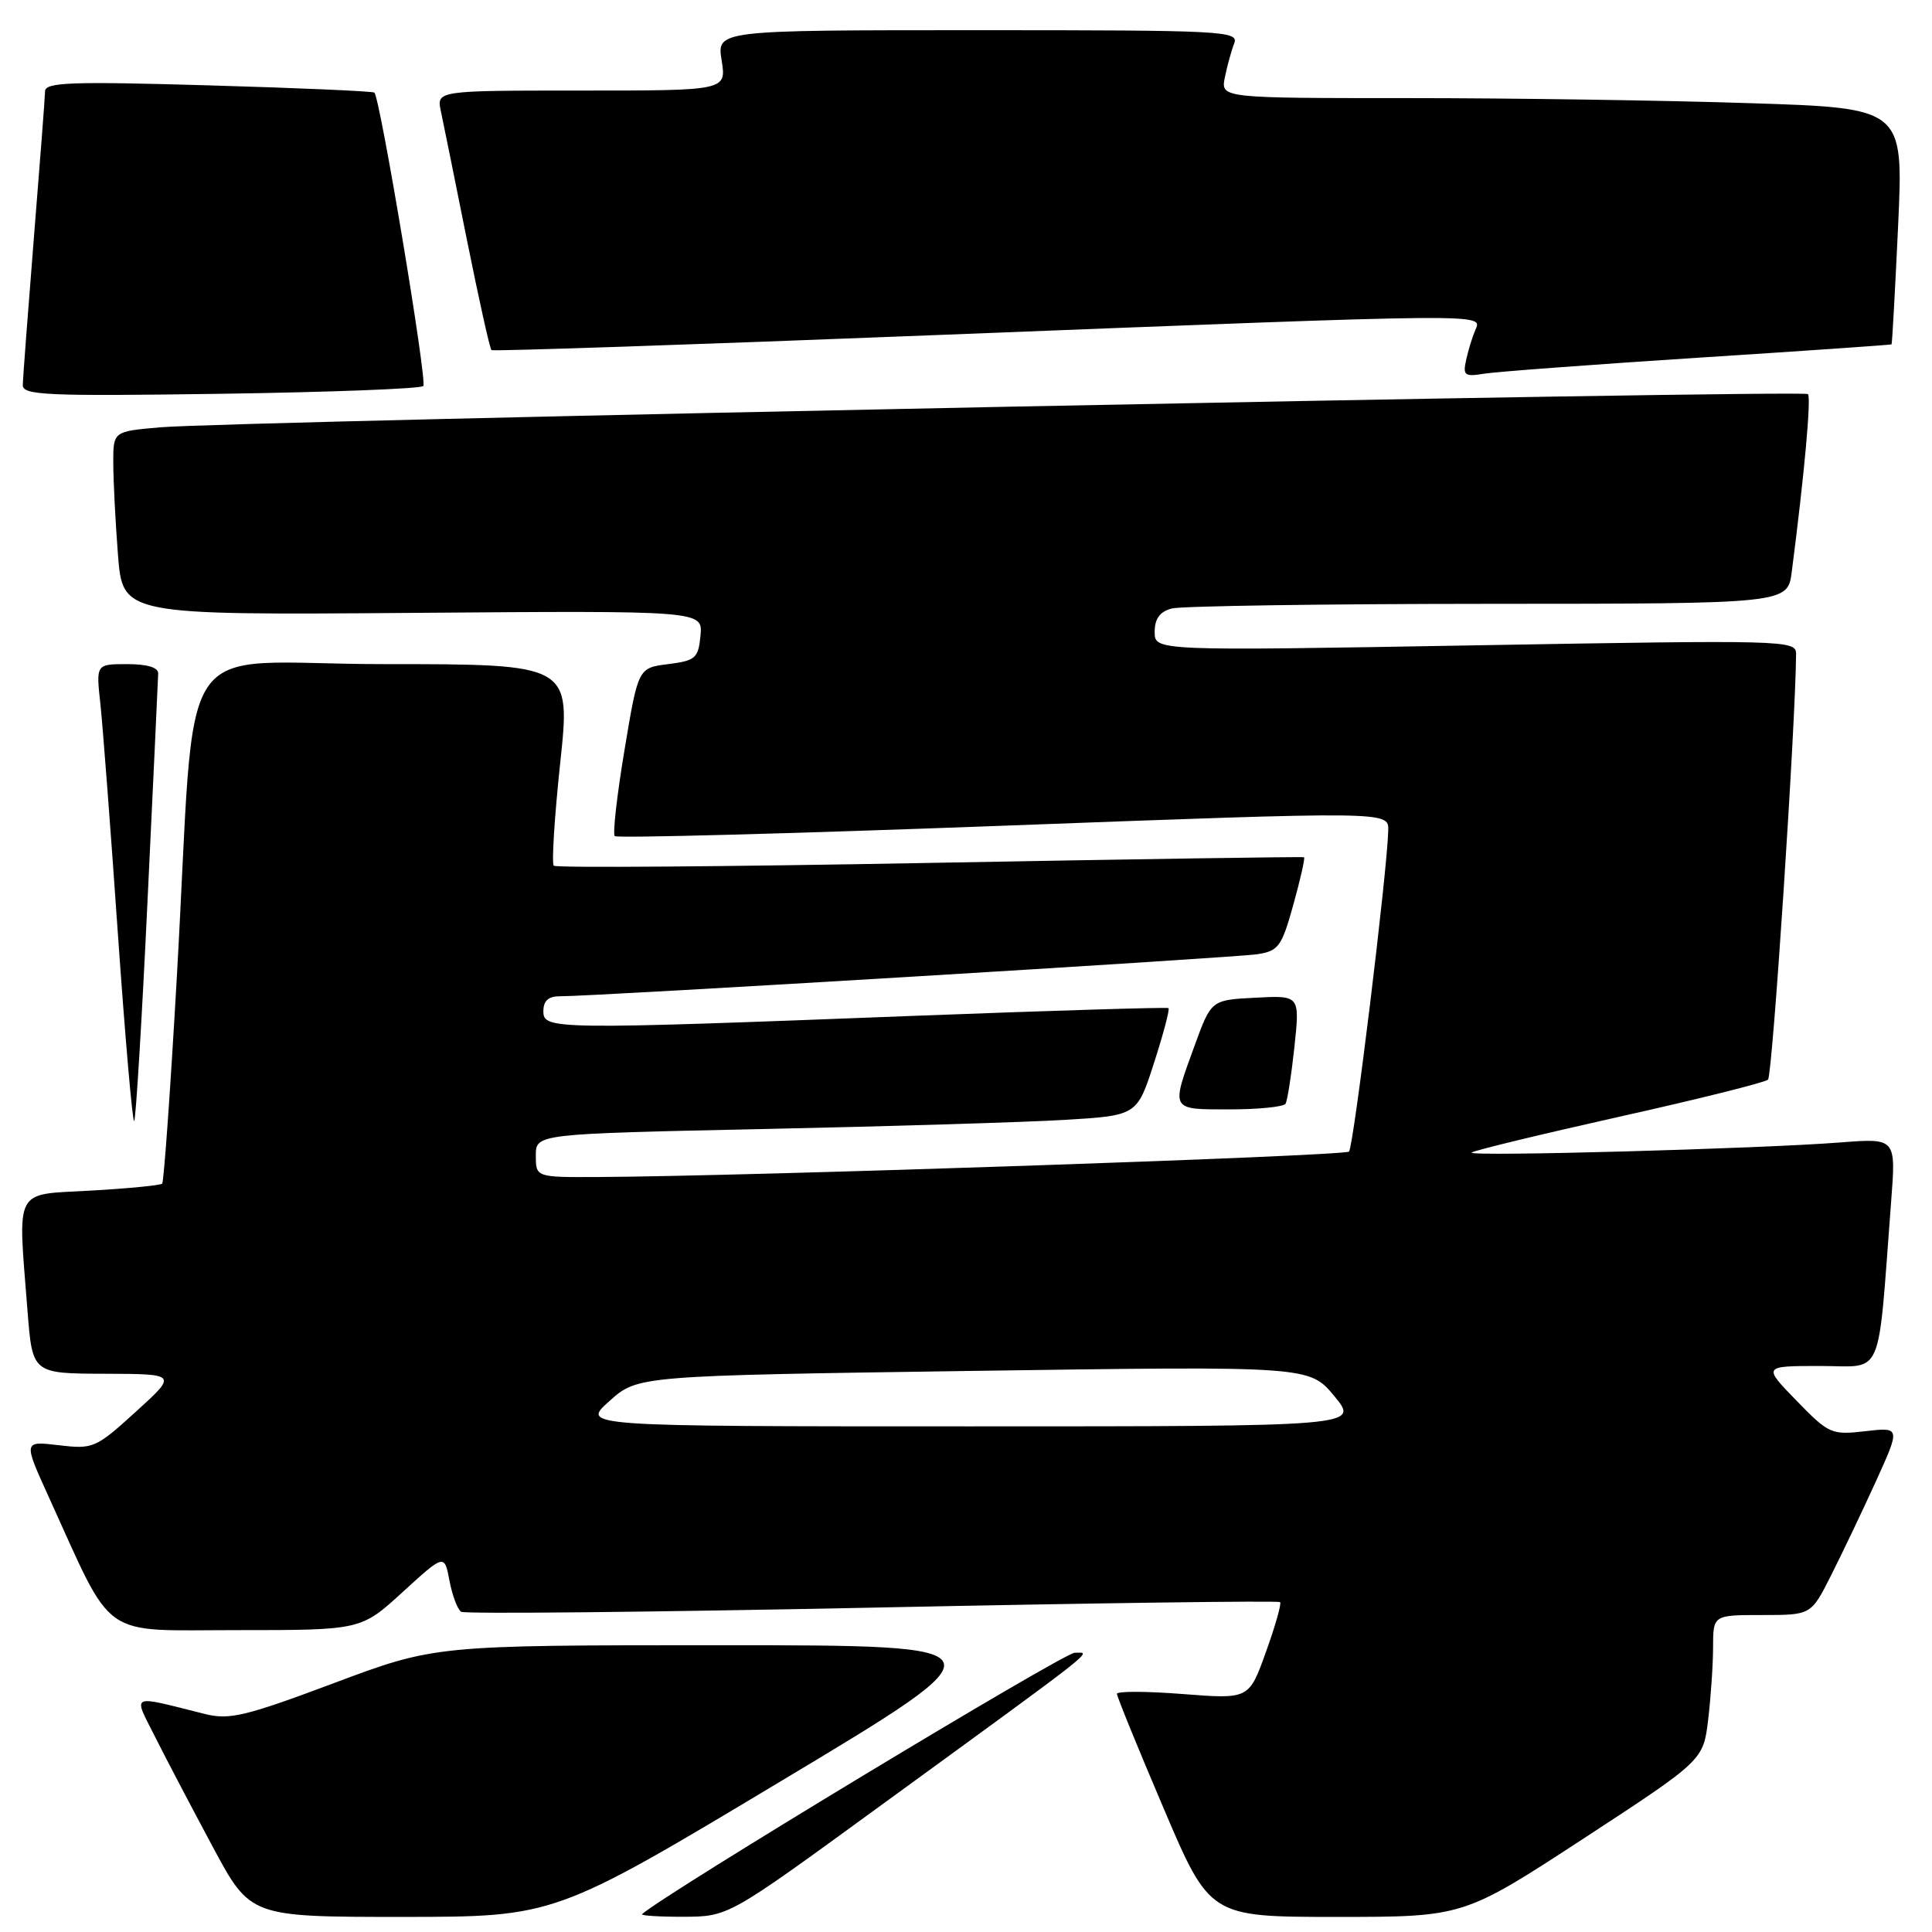 <?xml version="1.0" encoding="UTF-8" standalone="no"?>
<!DOCTYPE svg PUBLIC "-//W3C//DTD SVG 1.1//EN" "http://www.w3.org/Graphics/SVG/1.1/DTD/svg11.dtd" >
<svg xmlns="http://www.w3.org/2000/svg" xmlns:xlink="http://www.w3.org/1999/xlink" version="1.1" viewBox="0 0 256 256">
 <g >
 <path fill="currentColor"
d=" M 103.50 236.00 C 133.50 218.01 133.50 218.01 95.57 218.00 C 57.65 218.00 57.65 218.00 44.25 223.02 C 32.54 227.41 30.40 227.92 27.18 227.12 C 17.03 224.58 17.62 224.31 20.59 230.22 C 22.05 233.13 25.48 239.66 28.21 244.75 C 33.17 254.00 33.17 254.00 53.34 254.00 C 73.50 253.99 73.50 253.99 103.50 236.00 Z  M 116.03 239.73 C 146.35 217.65 144.63 219.00 142.40 219.00 C 140.95 219.00 88.07 250.94 85.08 253.63 C 84.85 253.83 87.33 253.99 90.58 253.98 C 96.50 253.96 96.50 253.96 116.03 239.73 Z  M 209.81 243.63 C 225.69 233.25 225.69 233.25 226.34 227.88 C 226.69 224.92 226.99 220.59 226.99 218.25 C 227.00 214.00 227.00 214.00 233.48 214.00 C 239.97 214.00 239.97 214.00 242.58 208.84 C 244.02 205.99 246.69 200.40 248.52 196.39 C 251.83 189.11 251.83 189.11 247.17 189.64 C 242.67 190.16 242.34 190.01 238.04 185.59 C 233.58 181.00 233.58 181.00 241.19 181.00 C 249.71 181.00 248.75 183.25 250.59 159.15 C 251.23 150.81 251.23 150.81 243.86 151.38 C 233.06 152.22 194.42 153.28 195.00 152.72 C 195.28 152.45 204.05 150.33 214.50 147.99 C 224.95 145.66 233.85 143.44 234.27 143.06 C 234.86 142.52 237.93 95.95 237.99 86.63 C 238.00 84.83 236.60 84.79 195.50 85.51 C 153.00 86.25 153.00 86.25 153.00 83.74 C 153.00 81.99 153.68 81.05 155.25 80.63 C 156.49 80.30 175.36 80.02 197.19 80.01 C 236.88 80.00 236.88 80.00 237.42 75.75 C 239.10 62.75 240.01 52.68 239.56 52.22 C 238.95 51.62 30.48 55.81 21.25 56.62 C 15.00 57.16 15.00 57.16 15.01 61.33 C 15.01 63.62 15.29 69.10 15.63 73.50 C 16.26 81.50 16.26 81.50 54.70 81.21 C 93.13 80.91 93.13 80.91 92.82 84.21 C 92.53 87.22 92.17 87.54 88.53 88.00 C 84.56 88.50 84.56 88.50 82.75 99.38 C 81.75 105.37 81.17 110.51 81.46 110.79 C 81.75 111.08 104.94 110.46 132.99 109.41 C 184.00 107.50 184.00 107.50 183.95 110.00 C 183.84 115.33 179.36 151.97 178.75 152.59 C 178.16 153.18 98.86 155.87 79.25 155.96 C 71.00 156.00 71.00 156.00 71.00 153.12 C 71.00 150.24 71.00 150.24 101.25 149.60 C 117.89 149.25 135.81 148.70 141.08 148.39 C 150.67 147.81 150.67 147.81 152.92 140.82 C 154.16 136.98 155.02 133.72 154.83 133.58 C 154.65 133.44 139.65 133.90 121.50 134.59 C 73.28 136.45 72.00 136.44 72.00 134.00 C 72.00 132.59 72.66 132.00 74.25 132.01 C 78.55 132.04 163.52 126.91 166.59 126.44 C 169.41 126.01 169.83 125.44 171.38 119.86 C 172.31 116.50 172.95 113.68 172.79 113.59 C 172.63 113.50 150.32 113.84 123.21 114.34 C 96.10 114.84 73.68 115.01 73.38 114.71 C 73.08 114.41 73.47 108.28 74.23 101.09 C 75.63 88.00 75.63 88.00 50.90 88.00 C 22.41 88.00 26.11 82.41 23.43 129.47 C 22.59 144.30 21.71 156.62 21.49 156.84 C 21.27 157.06 17.02 157.48 12.04 157.76 C 1.71 158.35 2.36 157.11 3.65 173.75 C 4.30 182.00 4.30 182.00 13.90 182.03 C 23.50 182.06 23.50 182.06 18.00 187.06 C 12.69 191.89 12.34 192.04 7.79 191.50 C 3.09 190.94 3.09 190.94 6.44 198.31 C 15.22 217.57 13.01 216.00 31.44 216.00 C 47.84 216.00 47.84 216.00 53.36 210.95 C 58.89 205.90 58.89 205.90 59.56 209.46 C 59.93 211.42 60.63 213.27 61.11 213.57 C 61.60 213.87 86.13 213.62 115.62 213.02 C 145.12 212.41 169.42 212.08 169.62 212.29 C 169.82 212.49 168.98 215.47 167.74 218.90 C 165.50 225.15 165.50 225.15 156.75 224.47 C 151.94 224.09 148.00 224.08 148.00 224.44 C 148.00 224.80 150.77 231.60 154.16 239.55 C 160.31 254.00 160.31 254.00 177.12 254.00 C 193.92 254.00 193.92 254.00 209.81 243.63 Z  M 19.55 119.33 C 20.31 103.47 20.94 89.94 20.96 89.25 C 20.99 88.45 19.53 88.00 16.86 88.00 C 12.72 88.00 12.72 88.00 13.30 93.25 C 13.61 96.14 14.66 109.85 15.62 123.73 C 16.59 137.60 17.56 148.77 17.78 148.55 C 18.00 148.33 18.80 135.18 19.55 119.33 Z  M 170.34 146.25 C 170.59 145.84 171.12 142.44 171.52 138.70 C 172.24 131.89 172.24 131.89 166.37 132.20 C 160.50 132.50 160.50 132.50 158.31 138.50 C 155.13 147.21 155.02 147.00 162.94 147.00 C 166.76 147.00 170.09 146.66 170.34 146.25 Z  M 56.09 51.15 C 56.64 50.55 50.38 13.05 49.61 12.27 C 49.42 12.09 39.53 11.65 27.63 11.31 C 9.41 10.78 6.00 10.90 5.97 12.09 C 5.96 12.87 5.29 21.60 4.49 31.50 C 3.70 41.40 3.03 50.19 3.02 51.03 C 3.00 52.37 6.18 52.51 29.25 52.18 C 43.69 51.97 55.77 51.51 56.09 51.15 Z  M 225.00 47.40 C 239.03 46.50 250.56 45.70 250.64 45.63 C 250.72 45.56 251.11 38.49 251.51 29.91 C 252.23 14.32 252.23 14.32 231.86 13.67 C 220.66 13.30 200.31 13.00 186.62 13.00 C 161.75 13.00 161.75 13.00 162.30 10.25 C 162.61 8.74 163.16 6.71 163.54 5.75 C 164.17 4.10 162.16 4.00 129.60 4.00 C 94.98 4.00 94.98 4.00 95.62 8.00 C 96.26 12.00 96.26 12.00 77.05 12.00 C 57.84 12.00 57.84 12.00 58.42 14.75 C 58.74 16.26 60.30 23.93 61.87 31.79 C 63.45 39.65 64.91 46.22 65.12 46.39 C 65.33 46.56 91.83 45.67 124.00 44.40 C 198.13 41.49 196.42 41.51 195.48 43.75 C 195.07 44.71 194.52 46.51 194.26 47.75 C 193.82 49.74 194.09 49.94 196.63 49.52 C 198.21 49.26 210.97 48.31 225.00 47.40 Z  M 80.75 185.65 C 84.50 182.29 84.50 182.29 129.00 181.65 C 173.50 181.01 173.50 181.01 176.81 185.00 C 180.11 189.00 180.11 189.00 128.55 189.00 C 76.99 189.00 76.99 189.00 80.75 185.65 Z "/>
</g>
</svg>